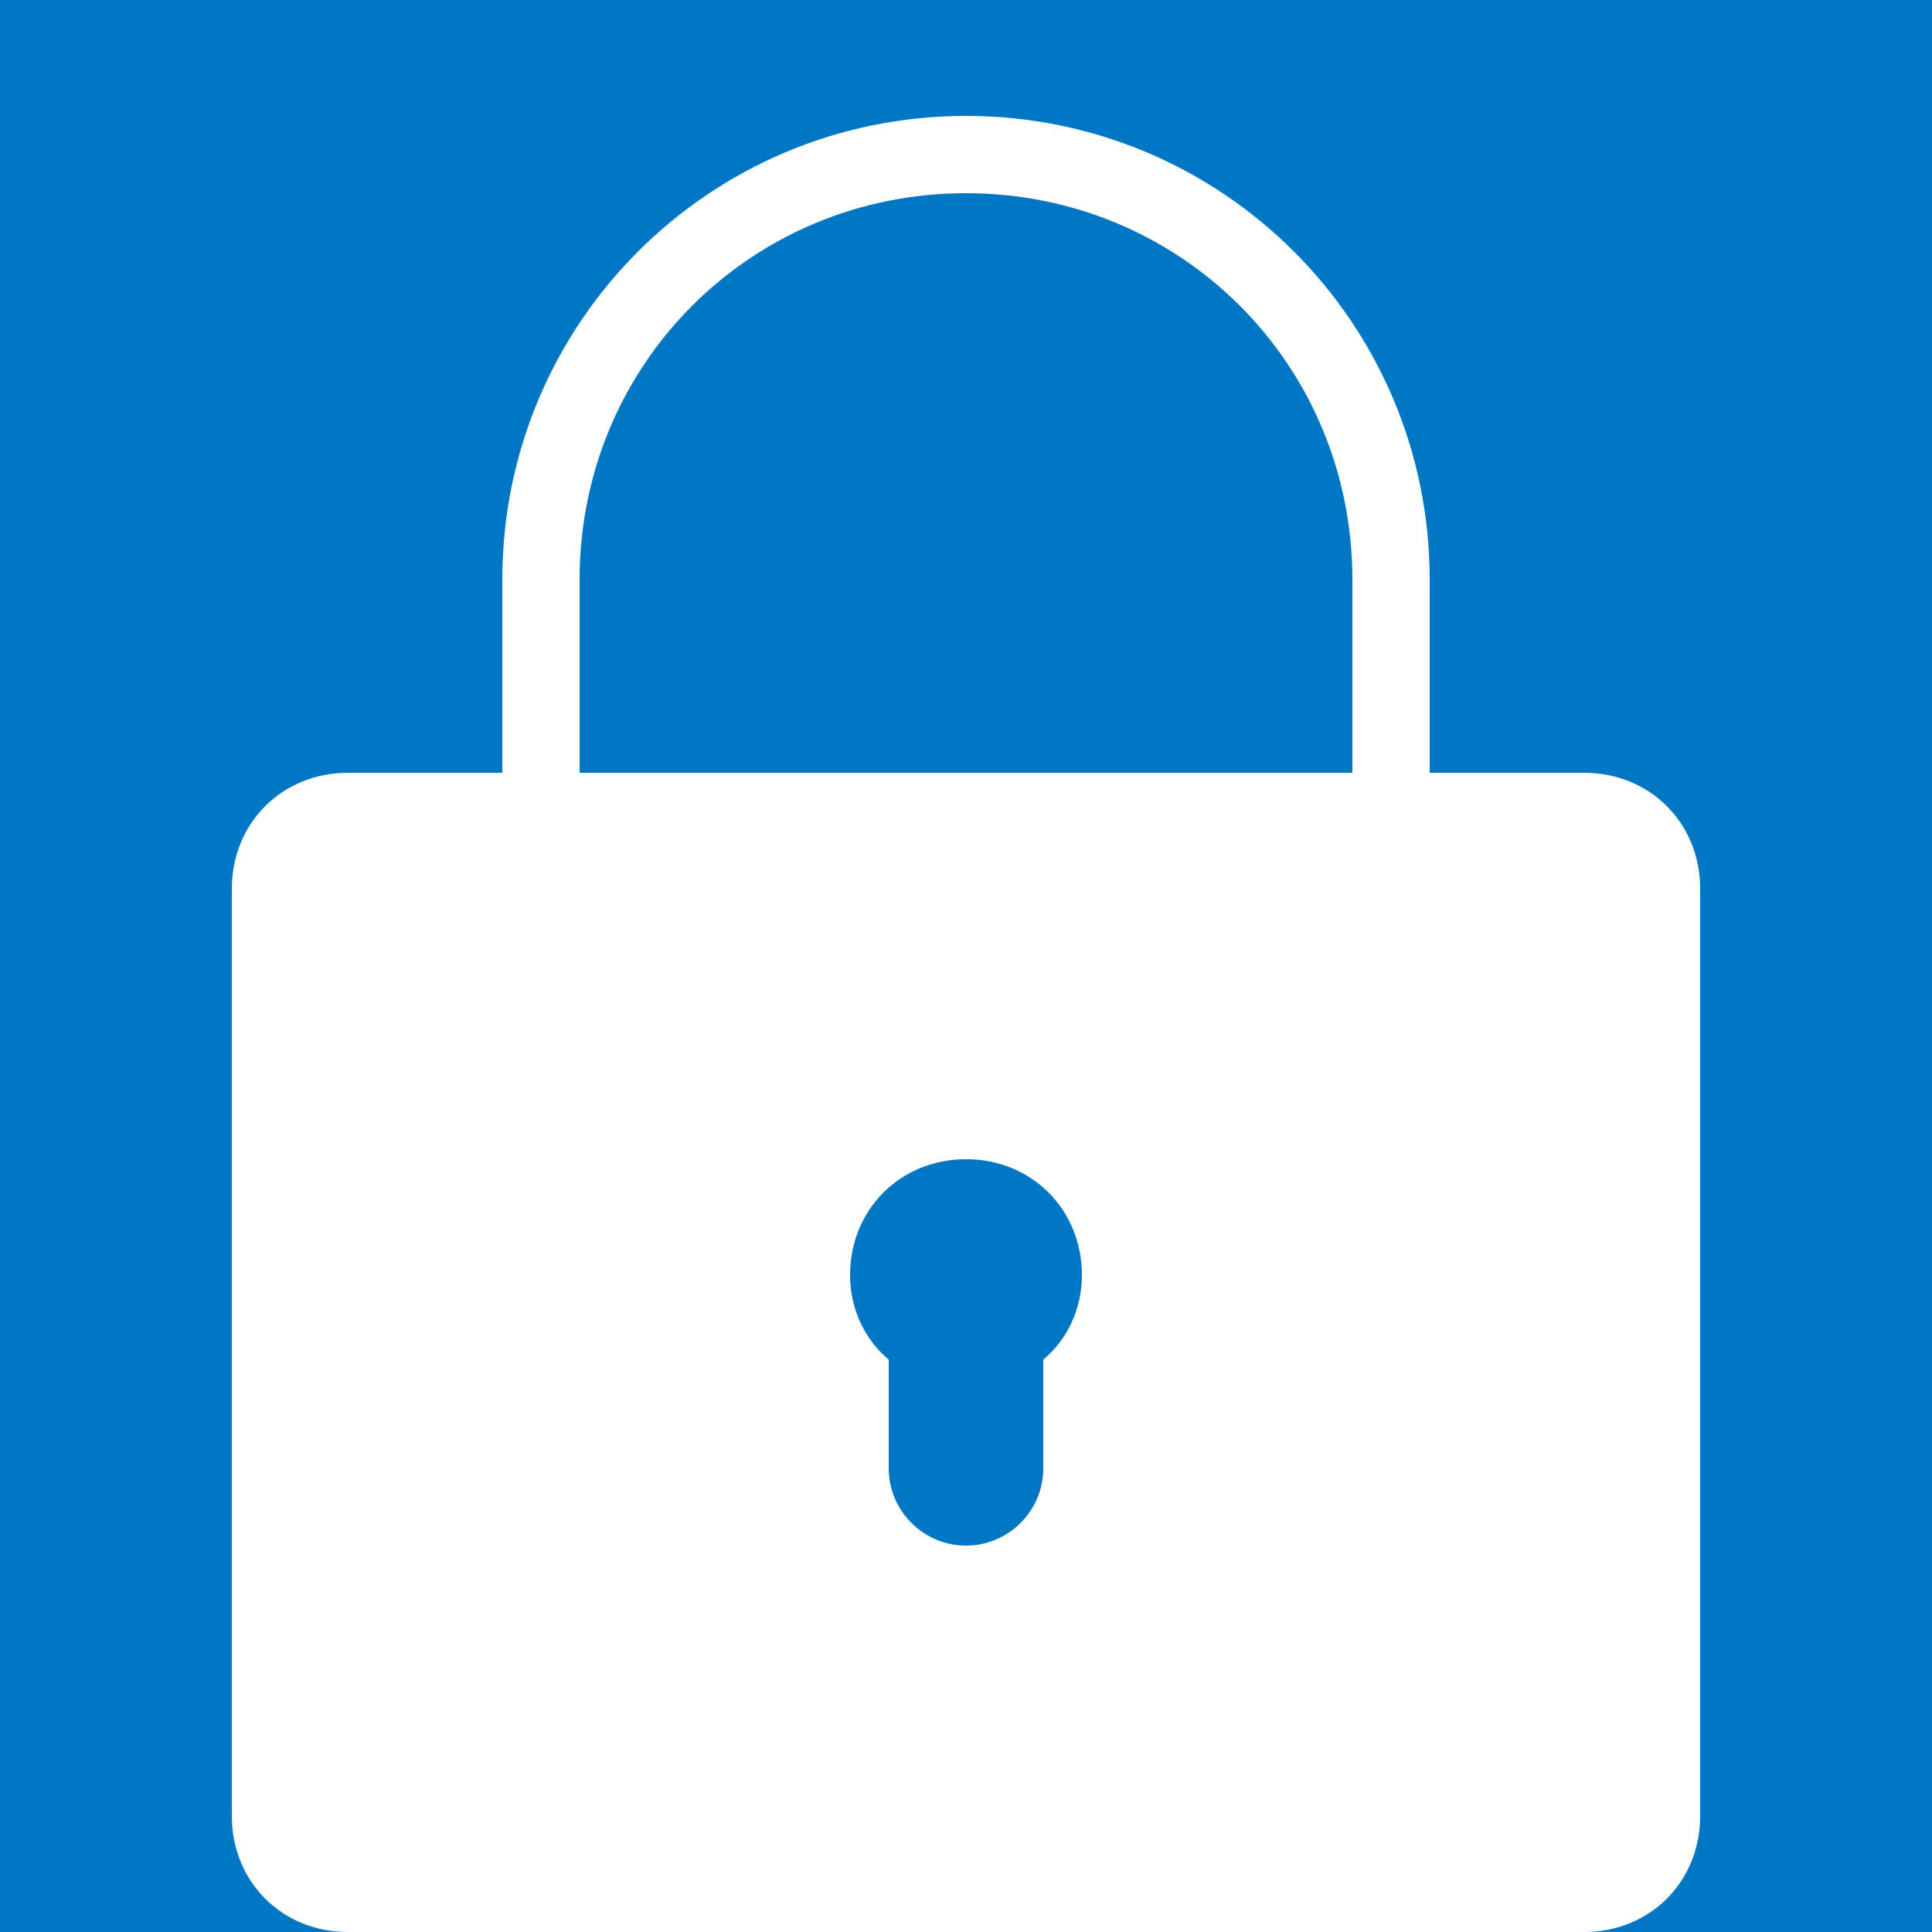 <svg xmlns="http://www.w3.org/2000/svg" x="0px" y="0px" width="12" height="12" viewBox="0 0 172 172" style=" fill:#000000;">
  <g transform="">
    <g fill="none" fill-rule="nonzero" stroke="none" stroke-width="1" stroke-linecap="butt" stroke-linejoin="miter" stroke-miterlimit="10" stroke-dasharray="" stroke-dashoffset="0" font-family="none" font-weight="none" font-size="none" text-anchor="none" style="mix-blend-mode: normal">
      <path d="M0,172v-172h172v172z" fill="#0077c5"></path>
      <g fill="#ffffff">
        <g id="surface1">
          <path d="M86,10.32c-22.83,0 -41.28,18.45 -41.28,41.28v17.2h-13.76c-5.845,0 -10.32,4.475 -10.32,10.32v82.56c0,5.845 4.475,10.32 10.32,10.32h110.08c5.845,0 10.32,-4.475 10.32,-10.32v-82.56c0,-5.845 -4.475,-10.32 -10.32,-10.32h-13.76v-17.2c0,-22.83 -18.45,-41.28 -41.28,-41.28zM86,17.2c19.148,0 34.4,15.252 34.4,34.4v17.2h-68.8v-17.2c0,-19.148 15.252,-34.4 34.4,-34.4zM86,103.2c5.845,0 10.32,4.475 10.32,10.32c0,3.091 -1.371,5.805 -3.44,7.525v9.675c0,3.789 -3.091,6.88 -6.88,6.88c-3.789,0 -6.88,-3.091 -6.88,-6.88v-9.675c-2.069,-1.72 -3.44,-4.434 -3.44,-7.525c0,-5.845 4.475,-10.32 10.32,-10.32z"></path>
        </g>
      </g>
    </g>
  </g>
</svg>
